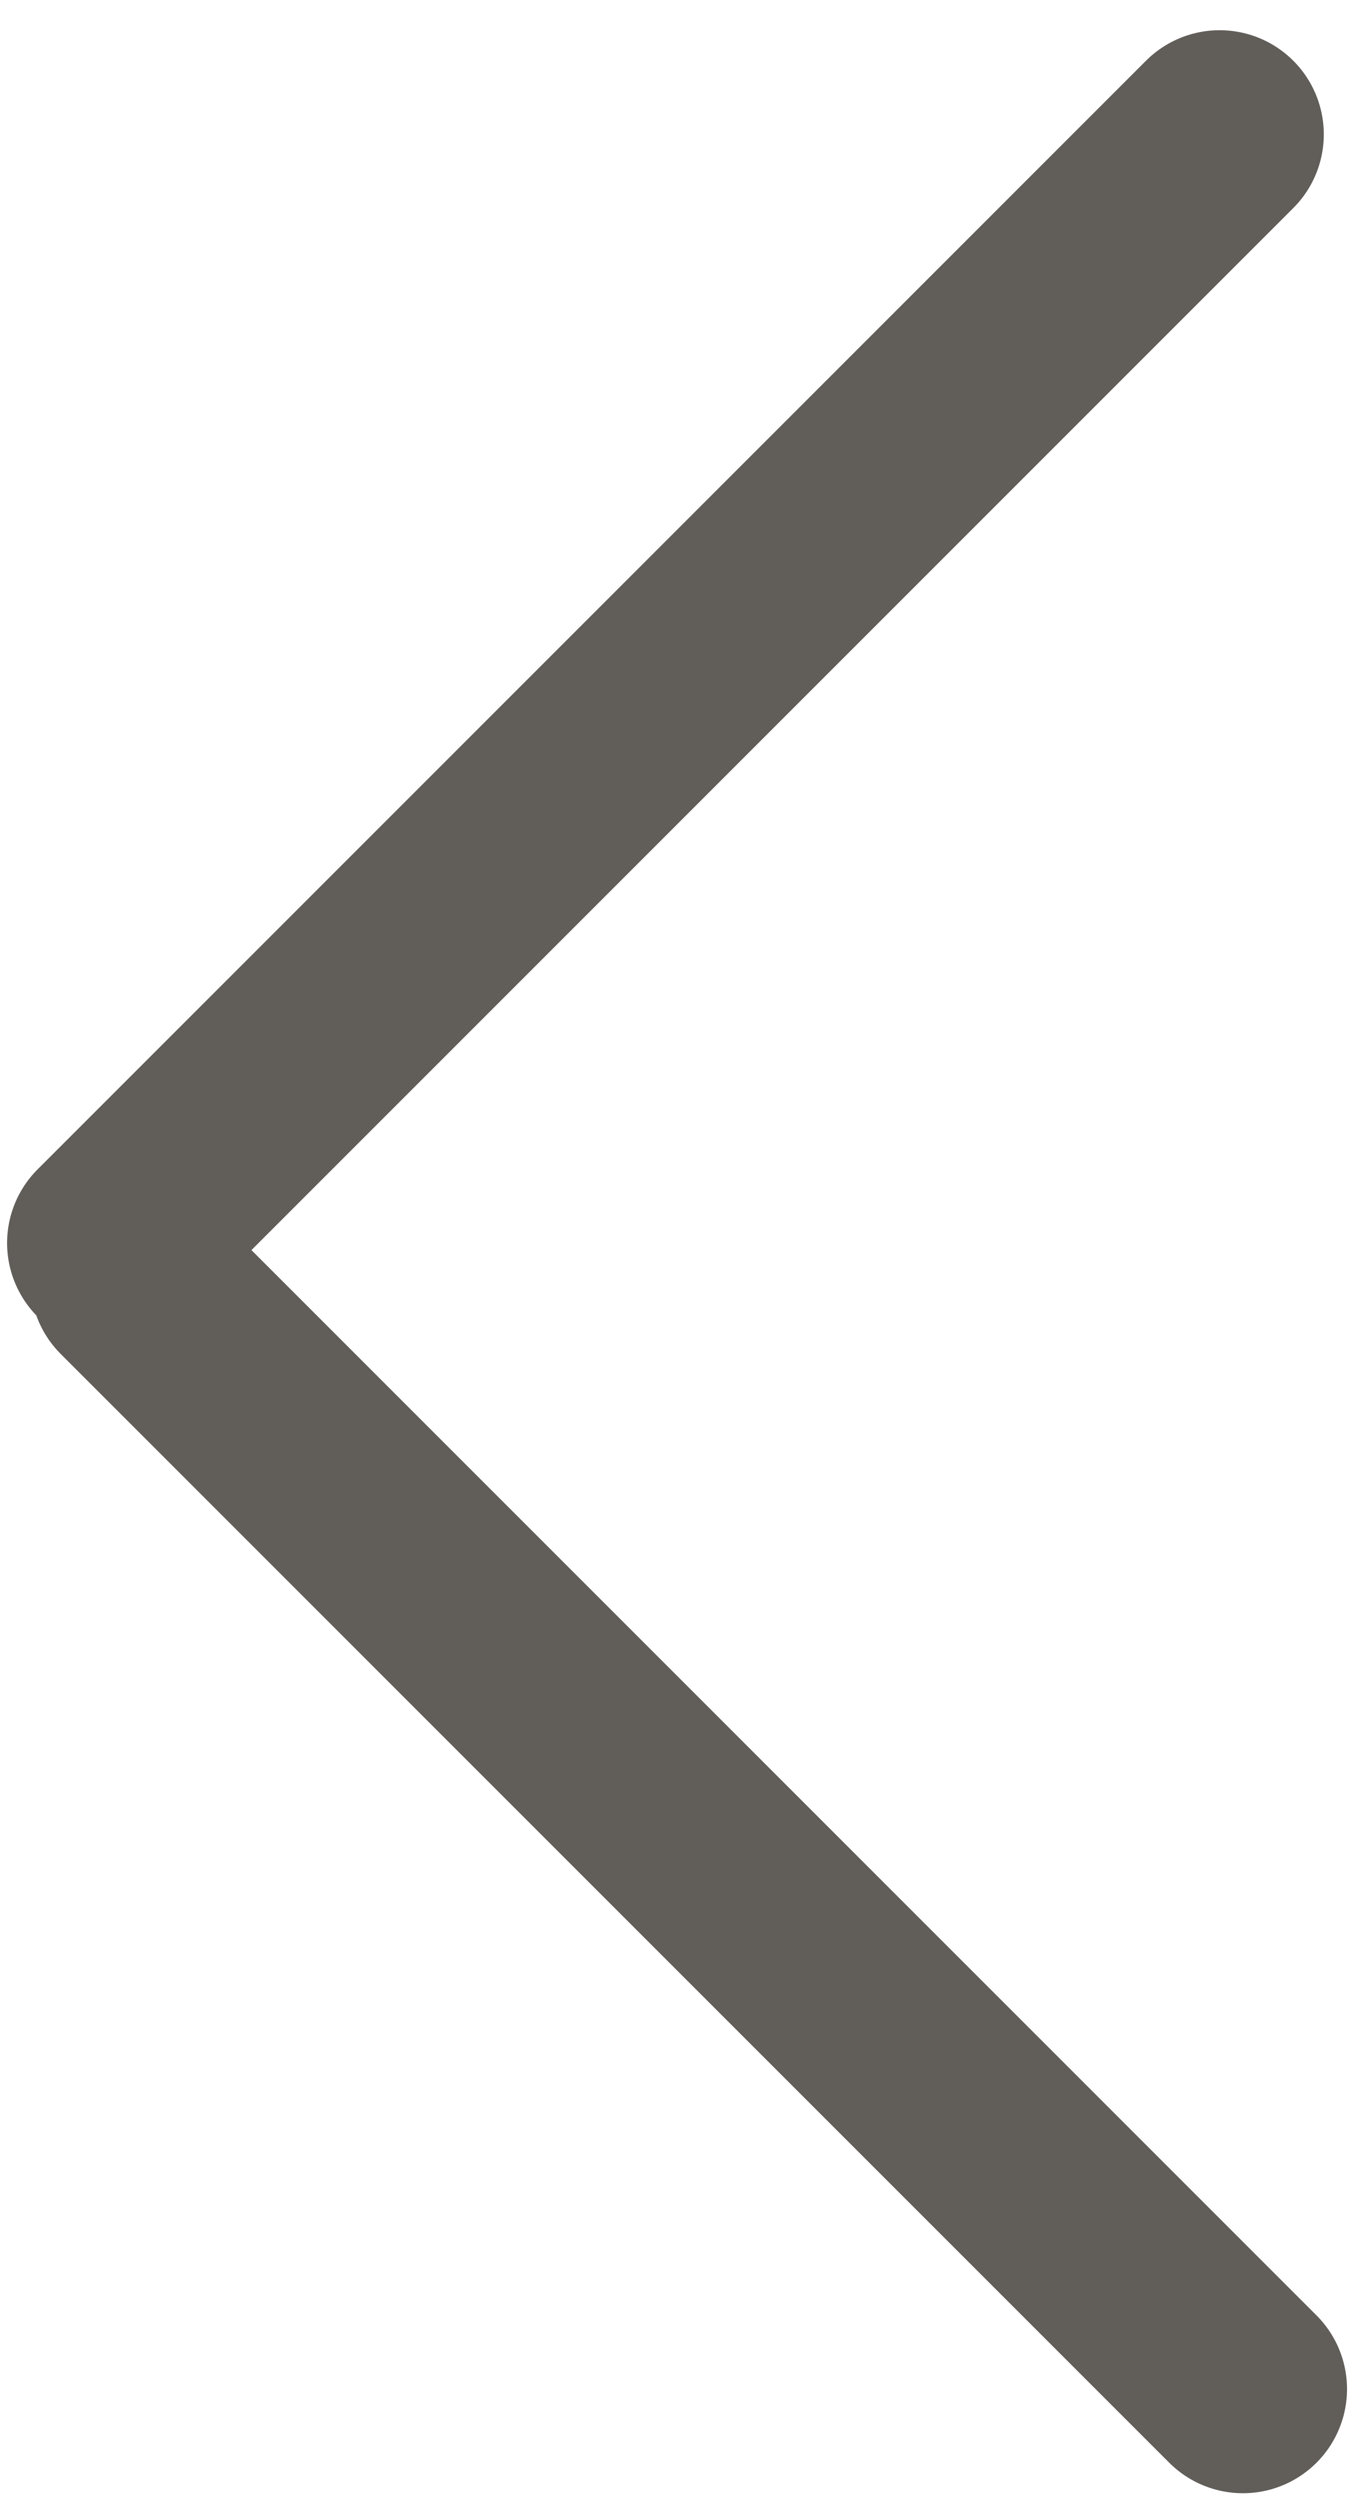 <svg xmlns="http://www.w3.org/2000/svg" width="13" height="24" viewBox="0 0 13 24">
    <g fill="none" fill-rule="evenodd" stroke="#615D59" stroke-linecap="round" stroke-width="2">
        <path d="M11.71 1.29L1.068 11.932M1.29 12.29l10.643 10.643"/>
    </g>
</svg>
